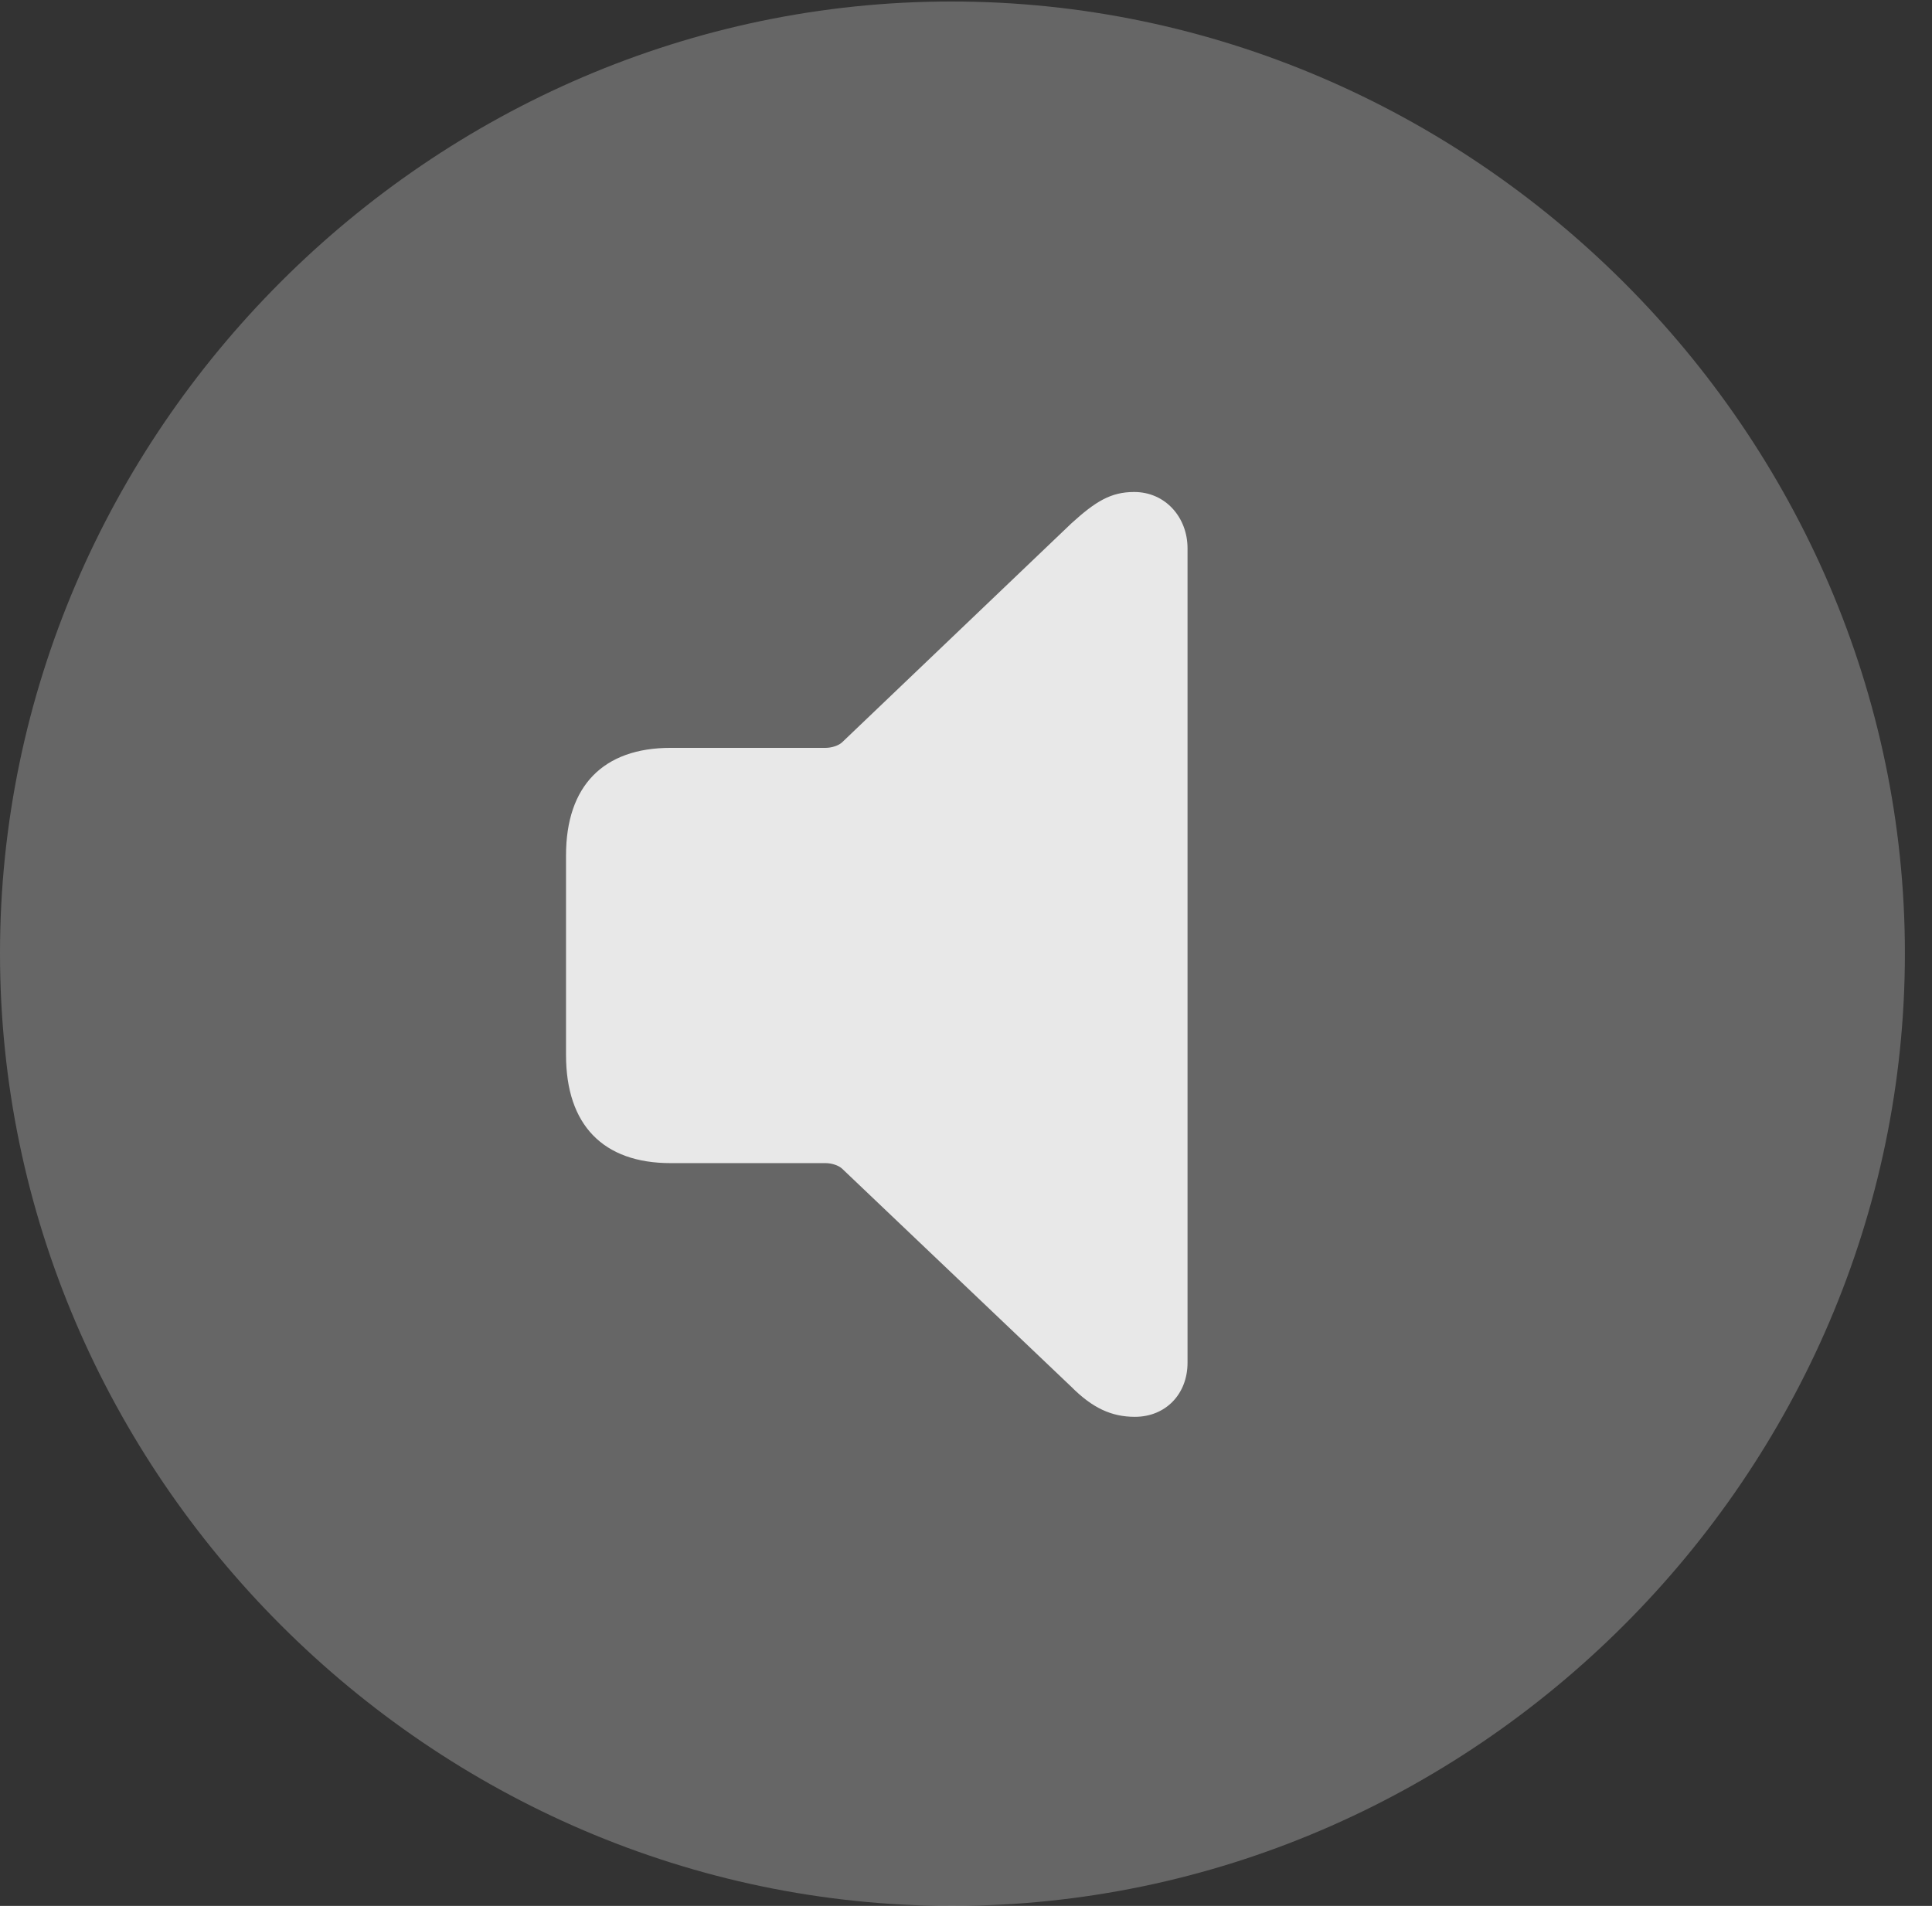 <?xml version="1.0" encoding="UTF-8"?>
<!--Generator: Apple Native CoreSVG 232.5-->
<!DOCTYPE svg
PUBLIC "-//W3C//DTD SVG 1.1//EN"
       "http://www.w3.org/Graphics/SVG/1.1/DTD/svg11.dtd">
<svg version="1.1" xmlns="http://www.w3.org/2000/svg" xmlns:xlink="http://www.w3.org/1999/xlink" width="25.801" height="25.459">
 <rect width="100%" height="100%" fill="#333333" stroke="none"/>
 <g>
  <rect height="25.459" opacity="0" width="25.801" x="0" y="0"/>
  <path d="M12.715 25.459C19.678 25.459 25.439 19.697 25.439 12.734C25.439 5.781 19.668 0.02 12.705 0.02C5.752 0.02 0 5.781 0 12.734C0 19.697 5.762 25.459 12.715 25.459Z" fill="#ffffff" fill-opacity="0.25"/>
  <path d="M15.156 18.926C14.844 18.926 14.59 18.809 14.307 18.525L11.25 15.615C11.201 15.566 11.104 15.537 11.025 15.537L8.955 15.537C8.057 15.537 7.559 15.029 7.559 14.092L7.559 11.426C7.559 10.498 8.057 9.99 8.955 9.99L11.025 9.99C11.104 9.99 11.201 9.961 11.25 9.912L14.307 6.992C14.629 6.699 14.834 6.572 15.146 6.572C15.566 6.572 15.859 6.914 15.859 7.324L15.859 18.203C15.859 18.623 15.566 18.926 15.156 18.926Z" fill="#ffffff" fill-opacity="0.85"/>
 </g>
</svg>
